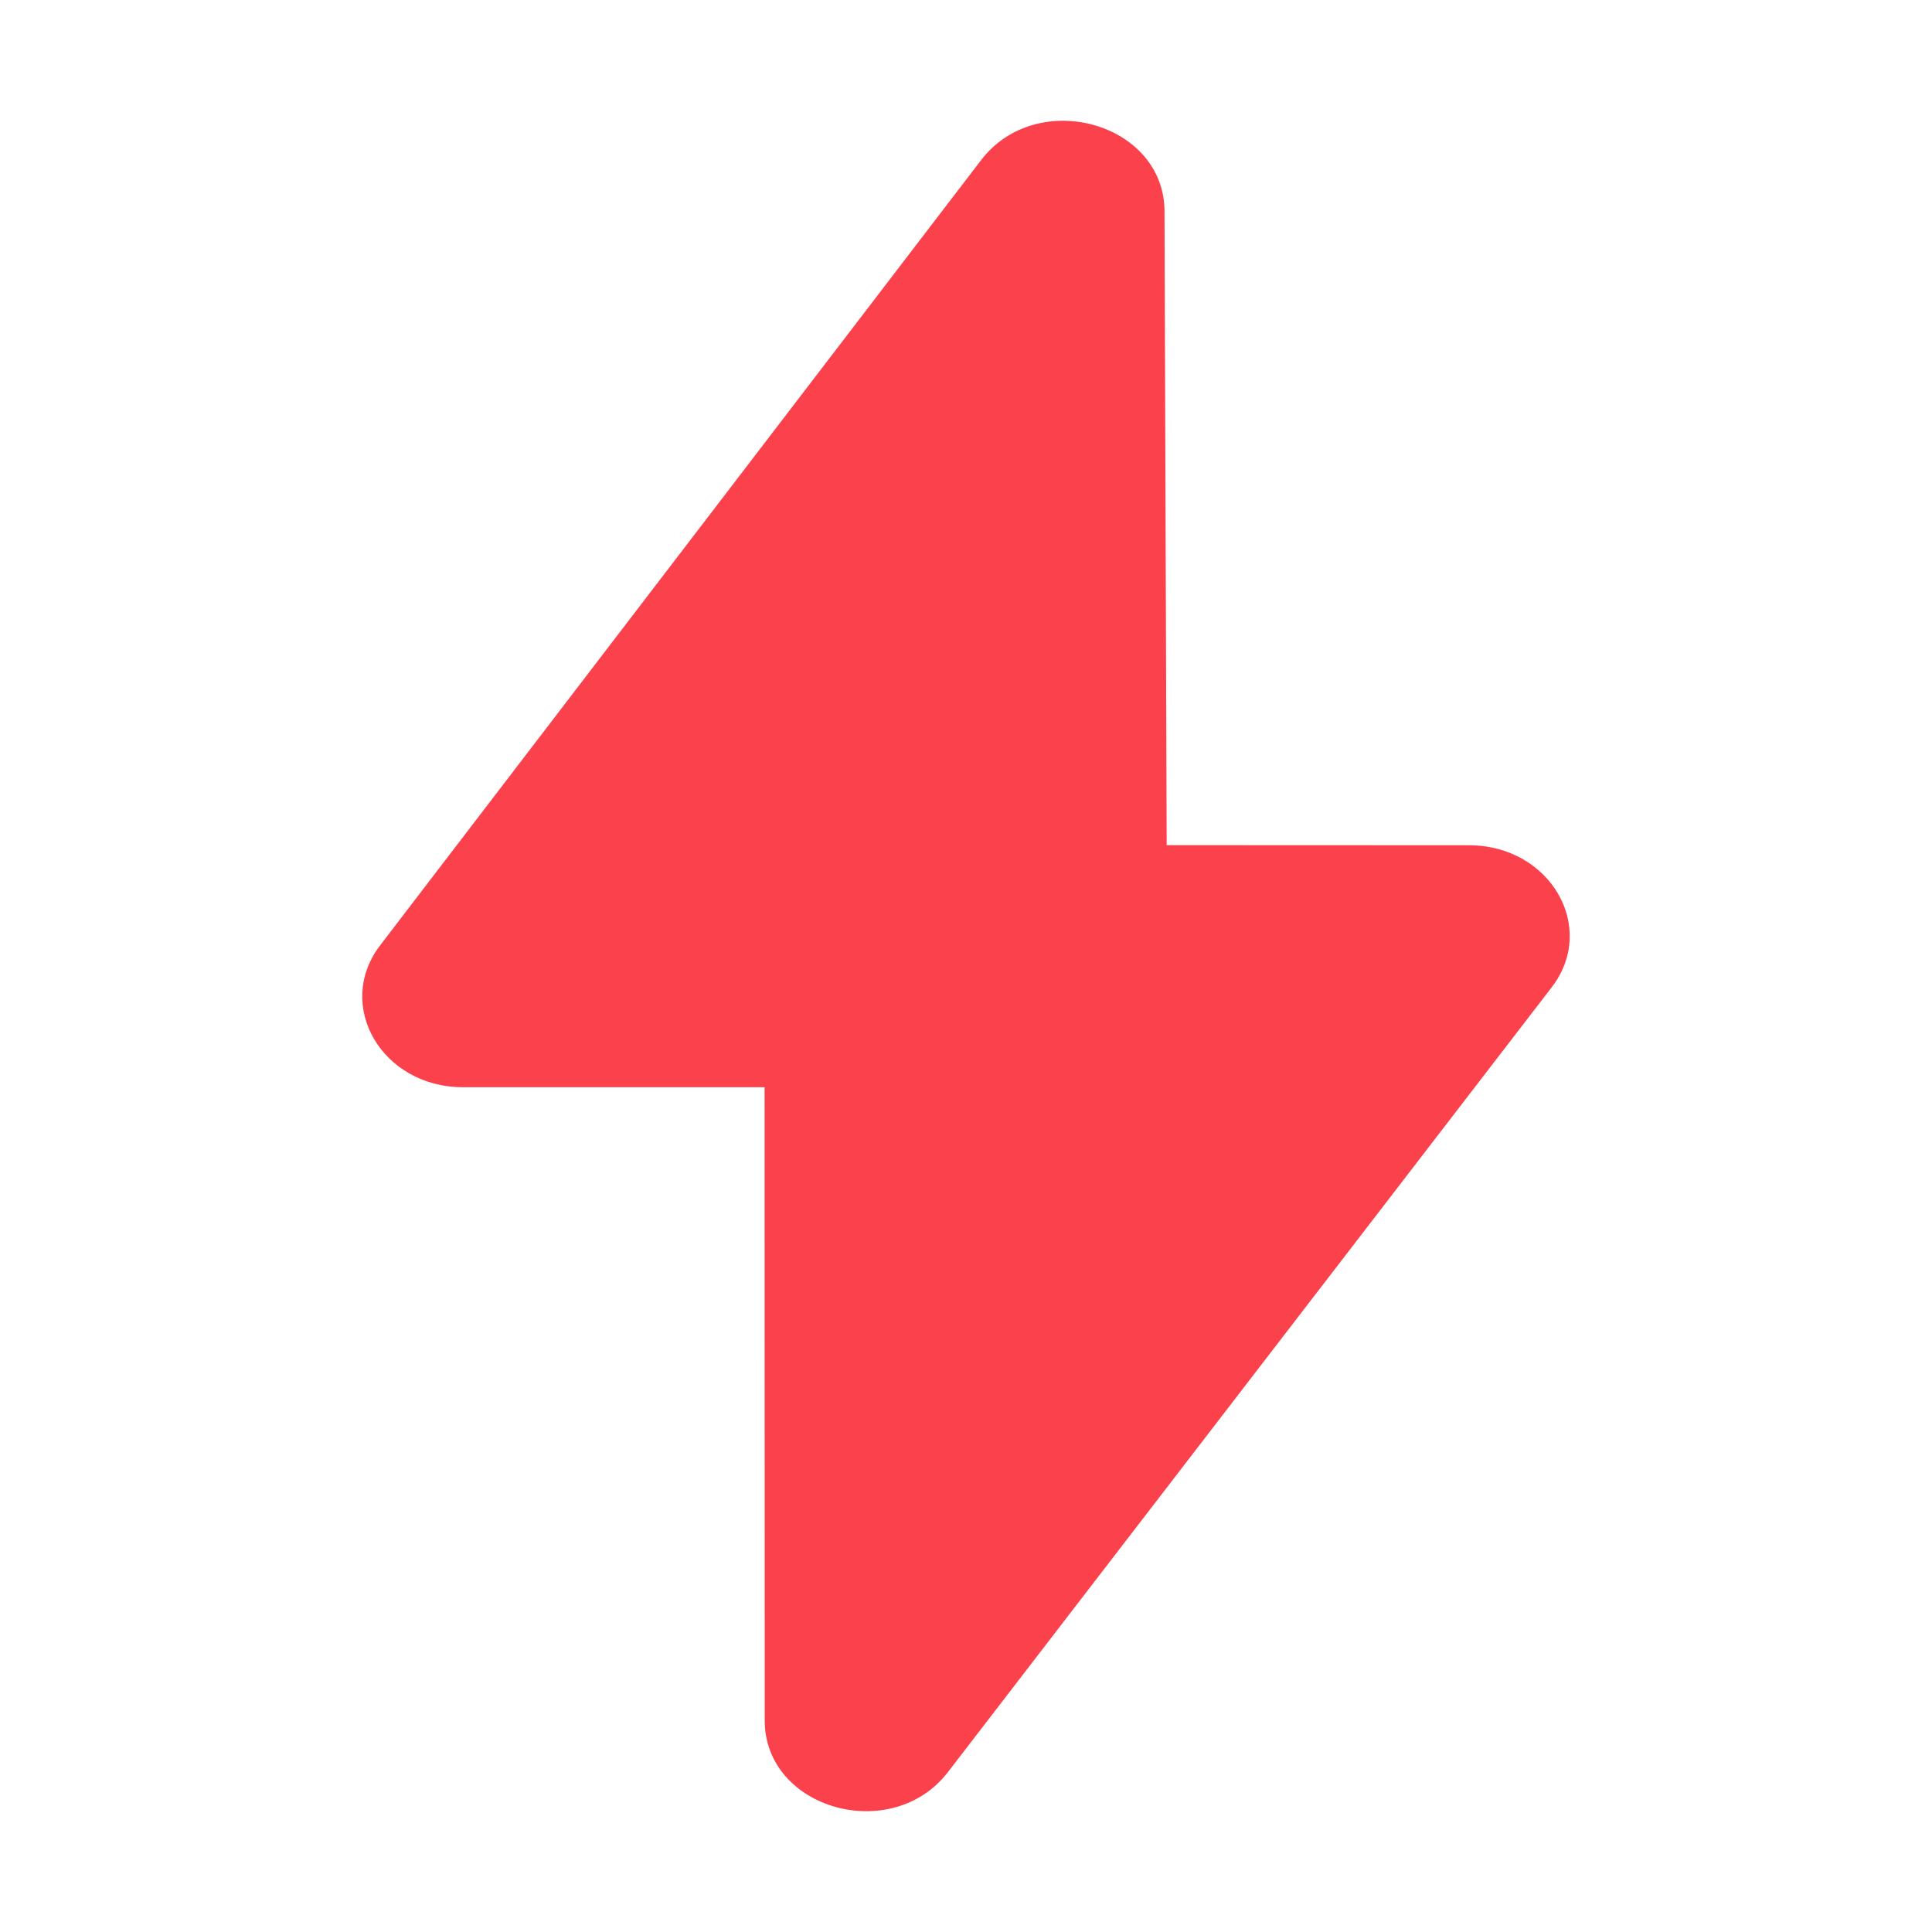 <?xml version="1.0" encoding="UTF-8" standalone="no"?>
<svg
  xmlns="http://www.w3.org/2000/svg"
  version="1.1"
  viewBox="0 0 16 16"
  height="16"
  width="16"
  fill="#FB424C"
  id="Bolt_FB424C">
  <path d="M9.644 1.749L9.662 6.999L12.165 7C12.838 7 13.233 7.68 12.85 8.177L7.851 14.675C7.386 15.28 6.333 14.983 6.333 14.248L6.332 9.004L3.835 9.004C3.163 9.004 2.768 8.327 3.148 7.829L8.125 1.326C8.588 0.721 9.641 1.014 9.644 1.749Z"></path>
</svg>